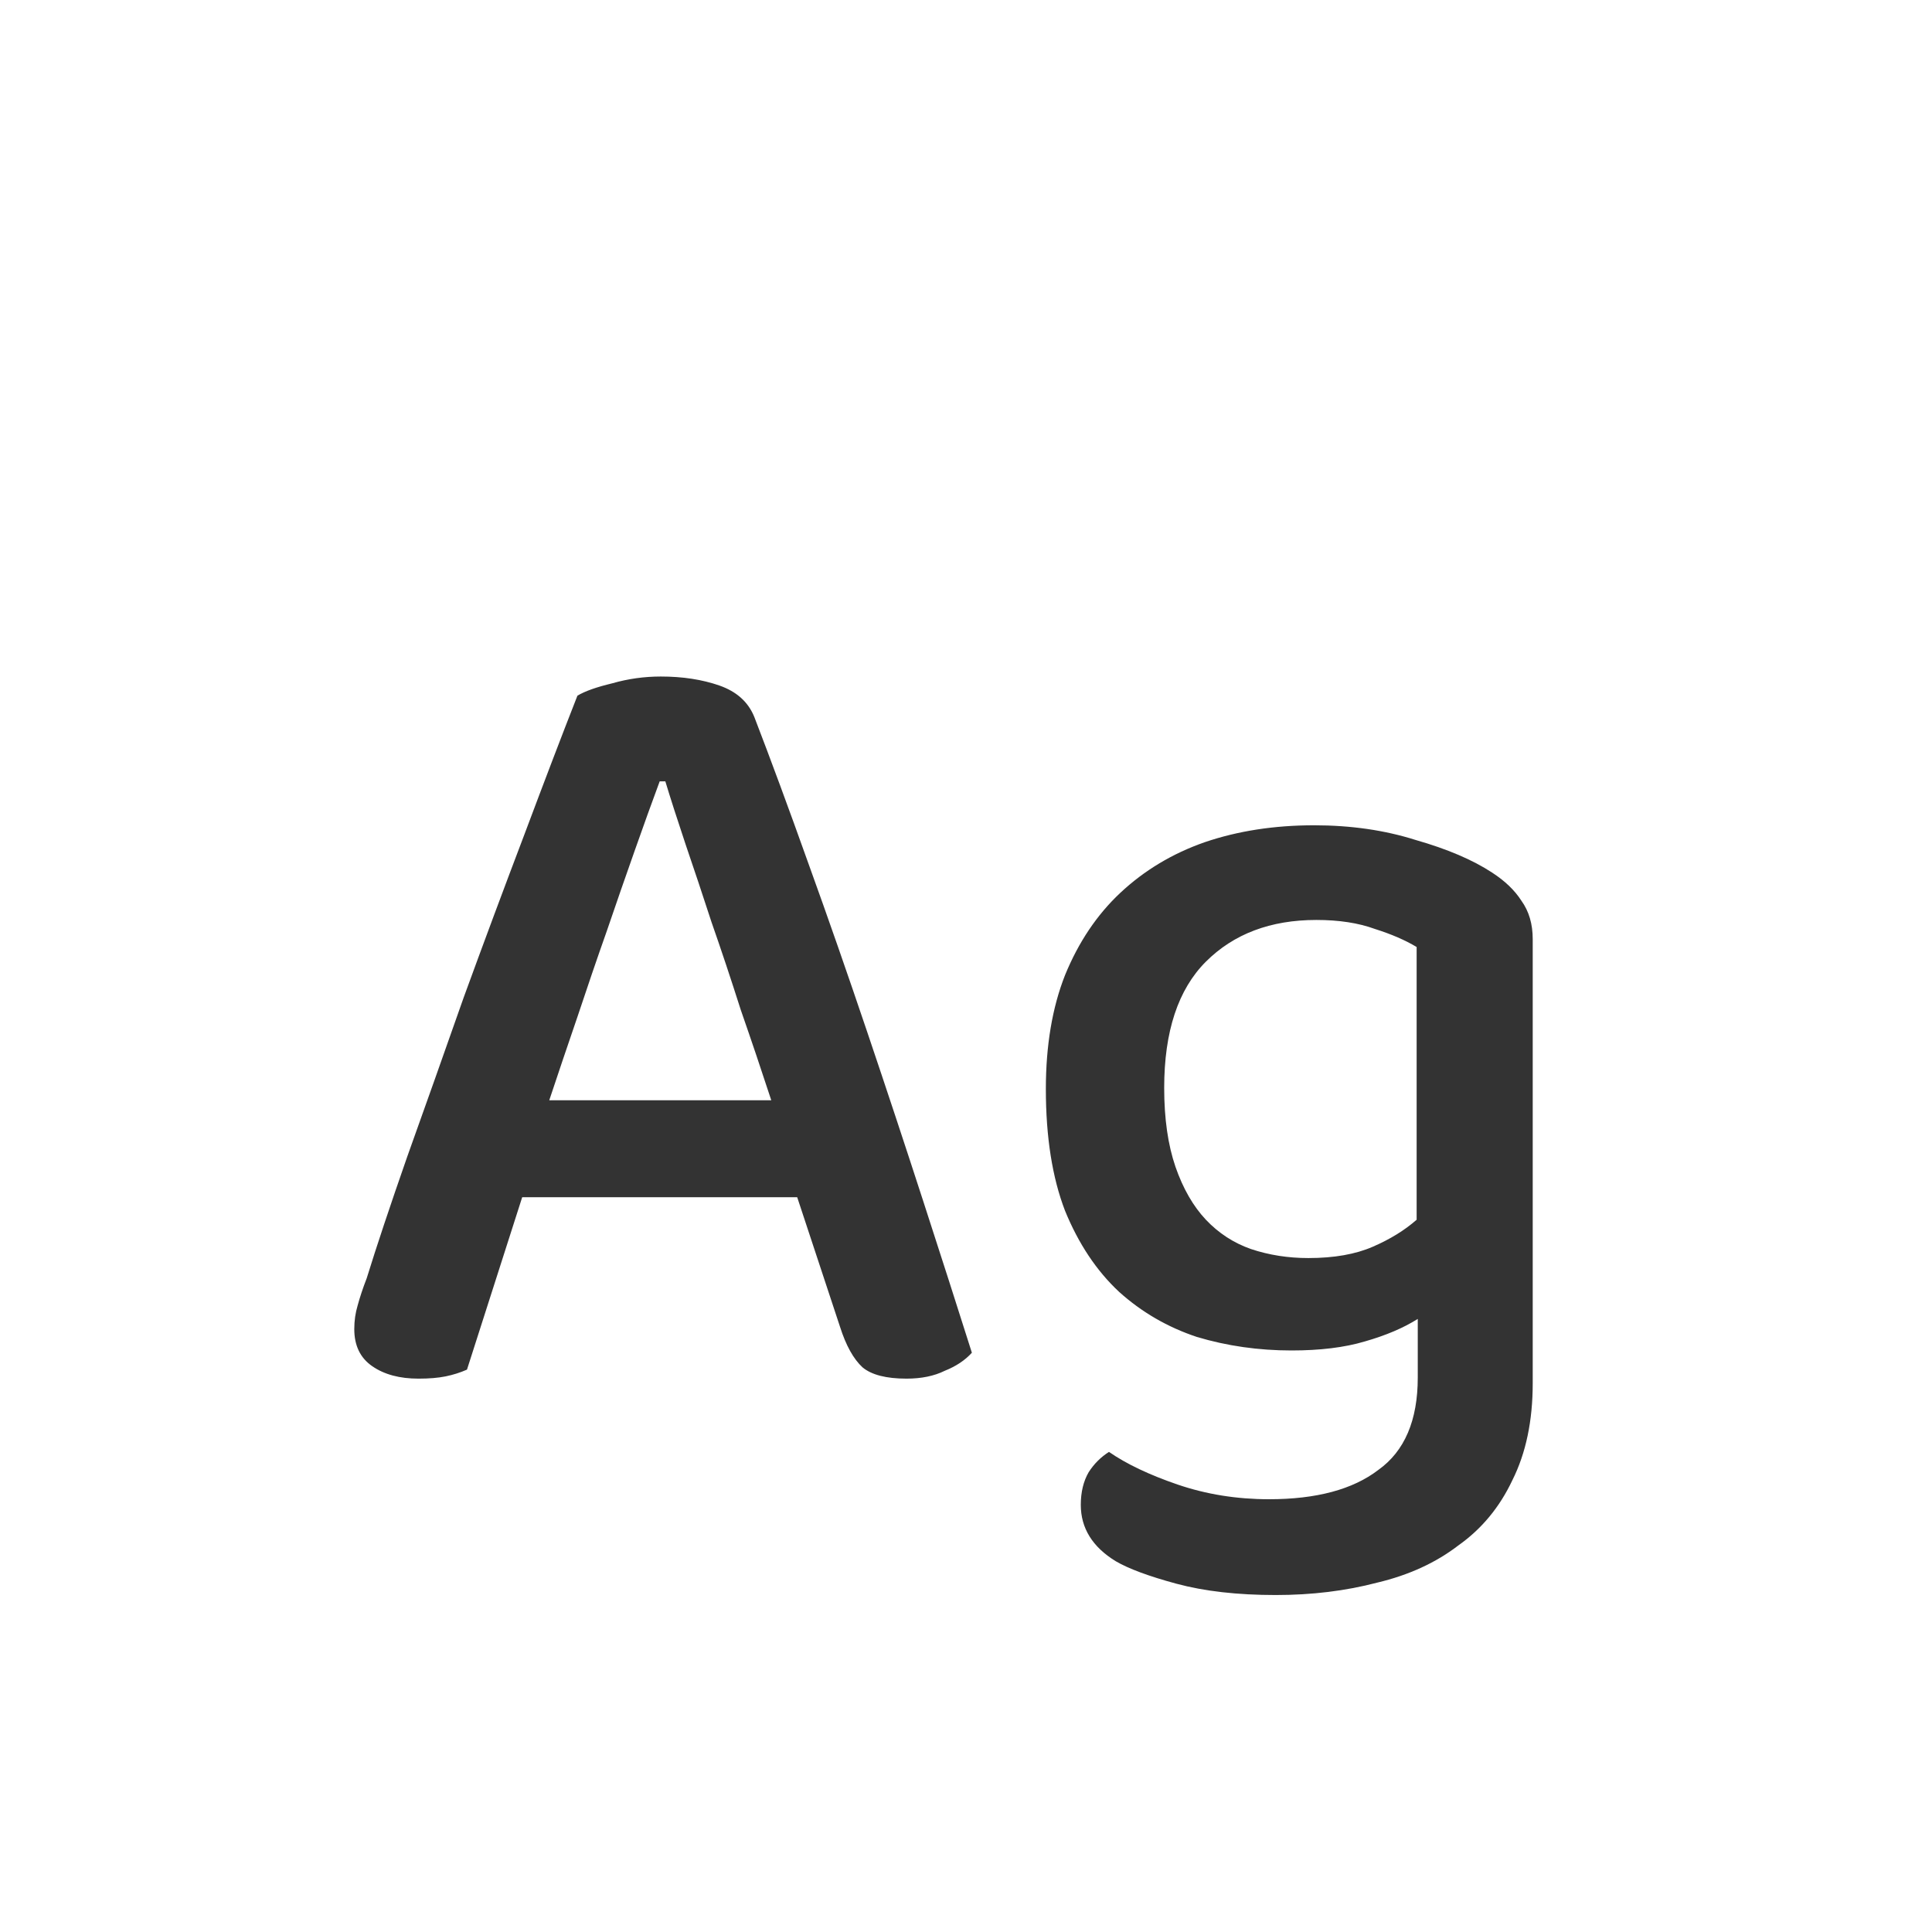 <svg width="24" height="24" viewBox="0 0 24 24" fill="none" xmlns="http://www.w3.org/2000/svg">
<path d="M9.903 14.872H6.487L5.801 17.014C5.717 17.051 5.628 17.079 5.535 17.098C5.441 17.117 5.329 17.126 5.199 17.126C4.965 17.126 4.774 17.075 4.625 16.972C4.475 16.869 4.401 16.715 4.401 16.51C4.401 16.407 4.415 16.309 4.443 16.216C4.471 16.113 4.508 16.001 4.555 15.88C4.676 15.488 4.844 14.984 5.059 14.368C5.283 13.743 5.516 13.085 5.759 12.394C6.011 11.703 6.263 11.027 6.515 10.364C6.767 9.692 6.986 9.118 7.173 8.642C7.266 8.586 7.411 8.535 7.607 8.488C7.803 8.432 8.003 8.404 8.209 8.404C8.479 8.404 8.722 8.441 8.937 8.516C9.151 8.591 9.296 8.721 9.371 8.908C9.576 9.44 9.8 10.047 10.043 10.728C10.286 11.4 10.528 12.095 10.771 12.814C11.014 13.533 11.247 14.237 11.471 14.928C11.695 15.619 11.896 16.244 12.073 16.804C11.989 16.897 11.877 16.972 11.737 17.028C11.606 17.093 11.447 17.126 11.261 17.126C11.009 17.126 10.827 17.079 10.715 16.986C10.603 16.883 10.509 16.715 10.435 16.482L9.903 14.872ZM8.195 9.706C8.101 9.958 7.999 10.243 7.887 10.56C7.775 10.877 7.658 11.213 7.537 11.568C7.415 11.913 7.294 12.268 7.173 12.632C7.051 12.987 6.935 13.332 6.823 13.668H9.581C9.459 13.295 9.333 12.921 9.203 12.548C9.081 12.165 8.96 11.801 8.839 11.456C8.727 11.111 8.619 10.789 8.517 10.49C8.414 10.182 8.33 9.921 8.265 9.706H8.195ZM17.612 16.384C17.435 16.496 17.216 16.589 16.954 16.664C16.702 16.739 16.399 16.776 16.044 16.776C15.634 16.776 15.242 16.72 14.868 16.608C14.504 16.487 14.182 16.3 13.902 16.048C13.622 15.787 13.398 15.451 13.23 15.04C13.072 14.629 12.992 14.125 12.992 13.528C12.992 12.987 13.072 12.515 13.23 12.114C13.398 11.703 13.627 11.363 13.916 11.092C14.215 10.812 14.565 10.602 14.966 10.462C15.377 10.322 15.83 10.252 16.324 10.252C16.782 10.252 17.202 10.313 17.584 10.434C17.976 10.546 18.294 10.681 18.536 10.84C18.695 10.943 18.816 11.059 18.9 11.19C18.994 11.321 19.04 11.479 19.04 11.666V17.182C19.04 17.649 18.956 18.05 18.788 18.386C18.63 18.722 18.406 18.993 18.116 19.198C17.836 19.413 17.5 19.567 17.108 19.66C16.716 19.763 16.296 19.814 15.848 19.814C15.372 19.814 14.962 19.767 14.616 19.674C14.271 19.581 14.019 19.487 13.86 19.394C13.571 19.217 13.426 18.983 13.426 18.694C13.426 18.535 13.459 18.4 13.524 18.288C13.59 18.185 13.674 18.101 13.776 18.036C13.991 18.185 14.276 18.321 14.63 18.442C14.985 18.563 15.363 18.624 15.764 18.624C16.352 18.624 16.805 18.503 17.122 18.26C17.449 18.027 17.612 17.644 17.612 17.112V16.384ZM16.254 15.628C16.572 15.628 16.838 15.581 17.052 15.488C17.267 15.395 17.449 15.283 17.598 15.152V11.764C17.458 11.68 17.286 11.605 17.08 11.54C16.875 11.465 16.632 11.428 16.352 11.428C15.783 11.428 15.326 11.601 14.98 11.946C14.635 12.291 14.462 12.814 14.462 13.514C14.462 13.897 14.509 14.223 14.602 14.494C14.696 14.765 14.822 14.984 14.98 15.152C15.139 15.32 15.326 15.441 15.54 15.516C15.764 15.591 16.002 15.628 16.254 15.628Z" fill="#333333"/>
</svg>
